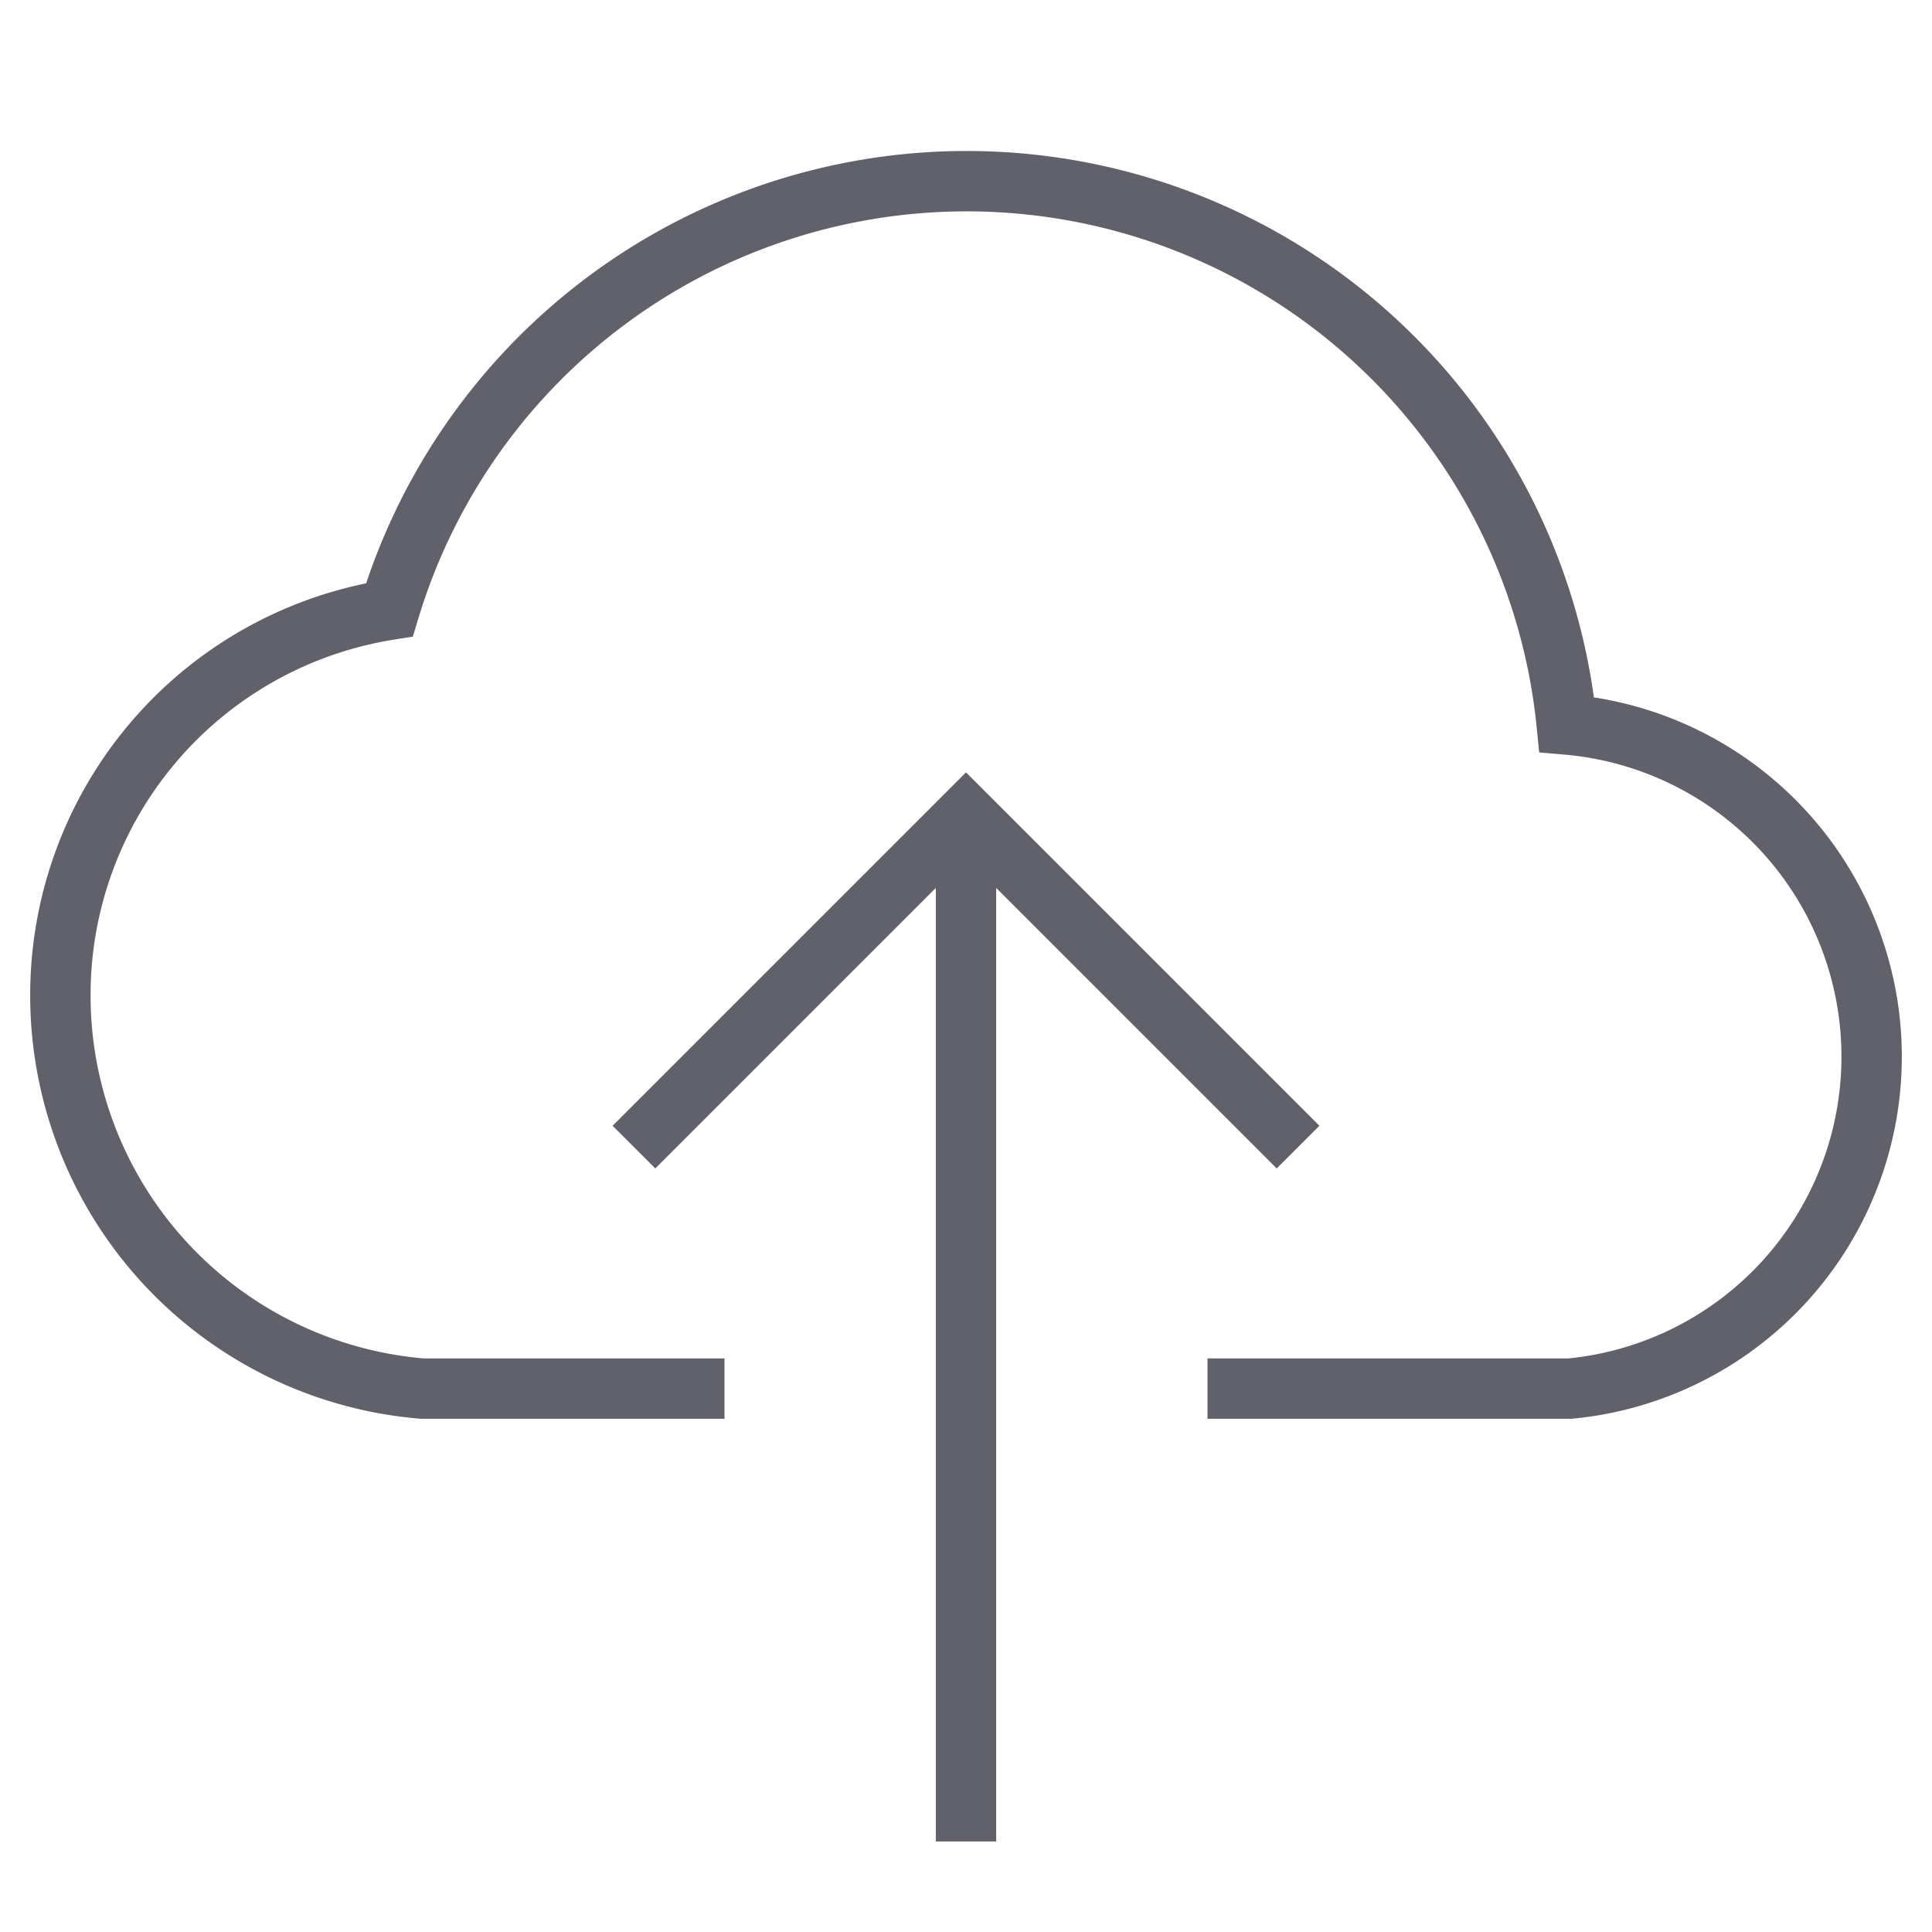 <svg xmlns="http://www.w3.org/2000/svg" height="24" width="24" viewBox="0 0 64 64"><line data-cap="butt" data-color="color-2" x1="32" y1="61" x2="32" y2="27" fill="none" stroke="#61616b" stroke-width="2"></line><polyline data-color="color-2" points="21 38 32 27 43 38" fill="none" stroke="#61616b" stroke-width="2"></polyline><path d="M40,46H52a11.045,11.045,0,0,0-.1-22,19.976,19.976,0,0,0-39-3.8A12.923,12.923,0,0,0,2,33,13.069,13.069,0,0,0,14,46H24" fill="none" stroke="#61616b" stroke-width="2"></path></svg>